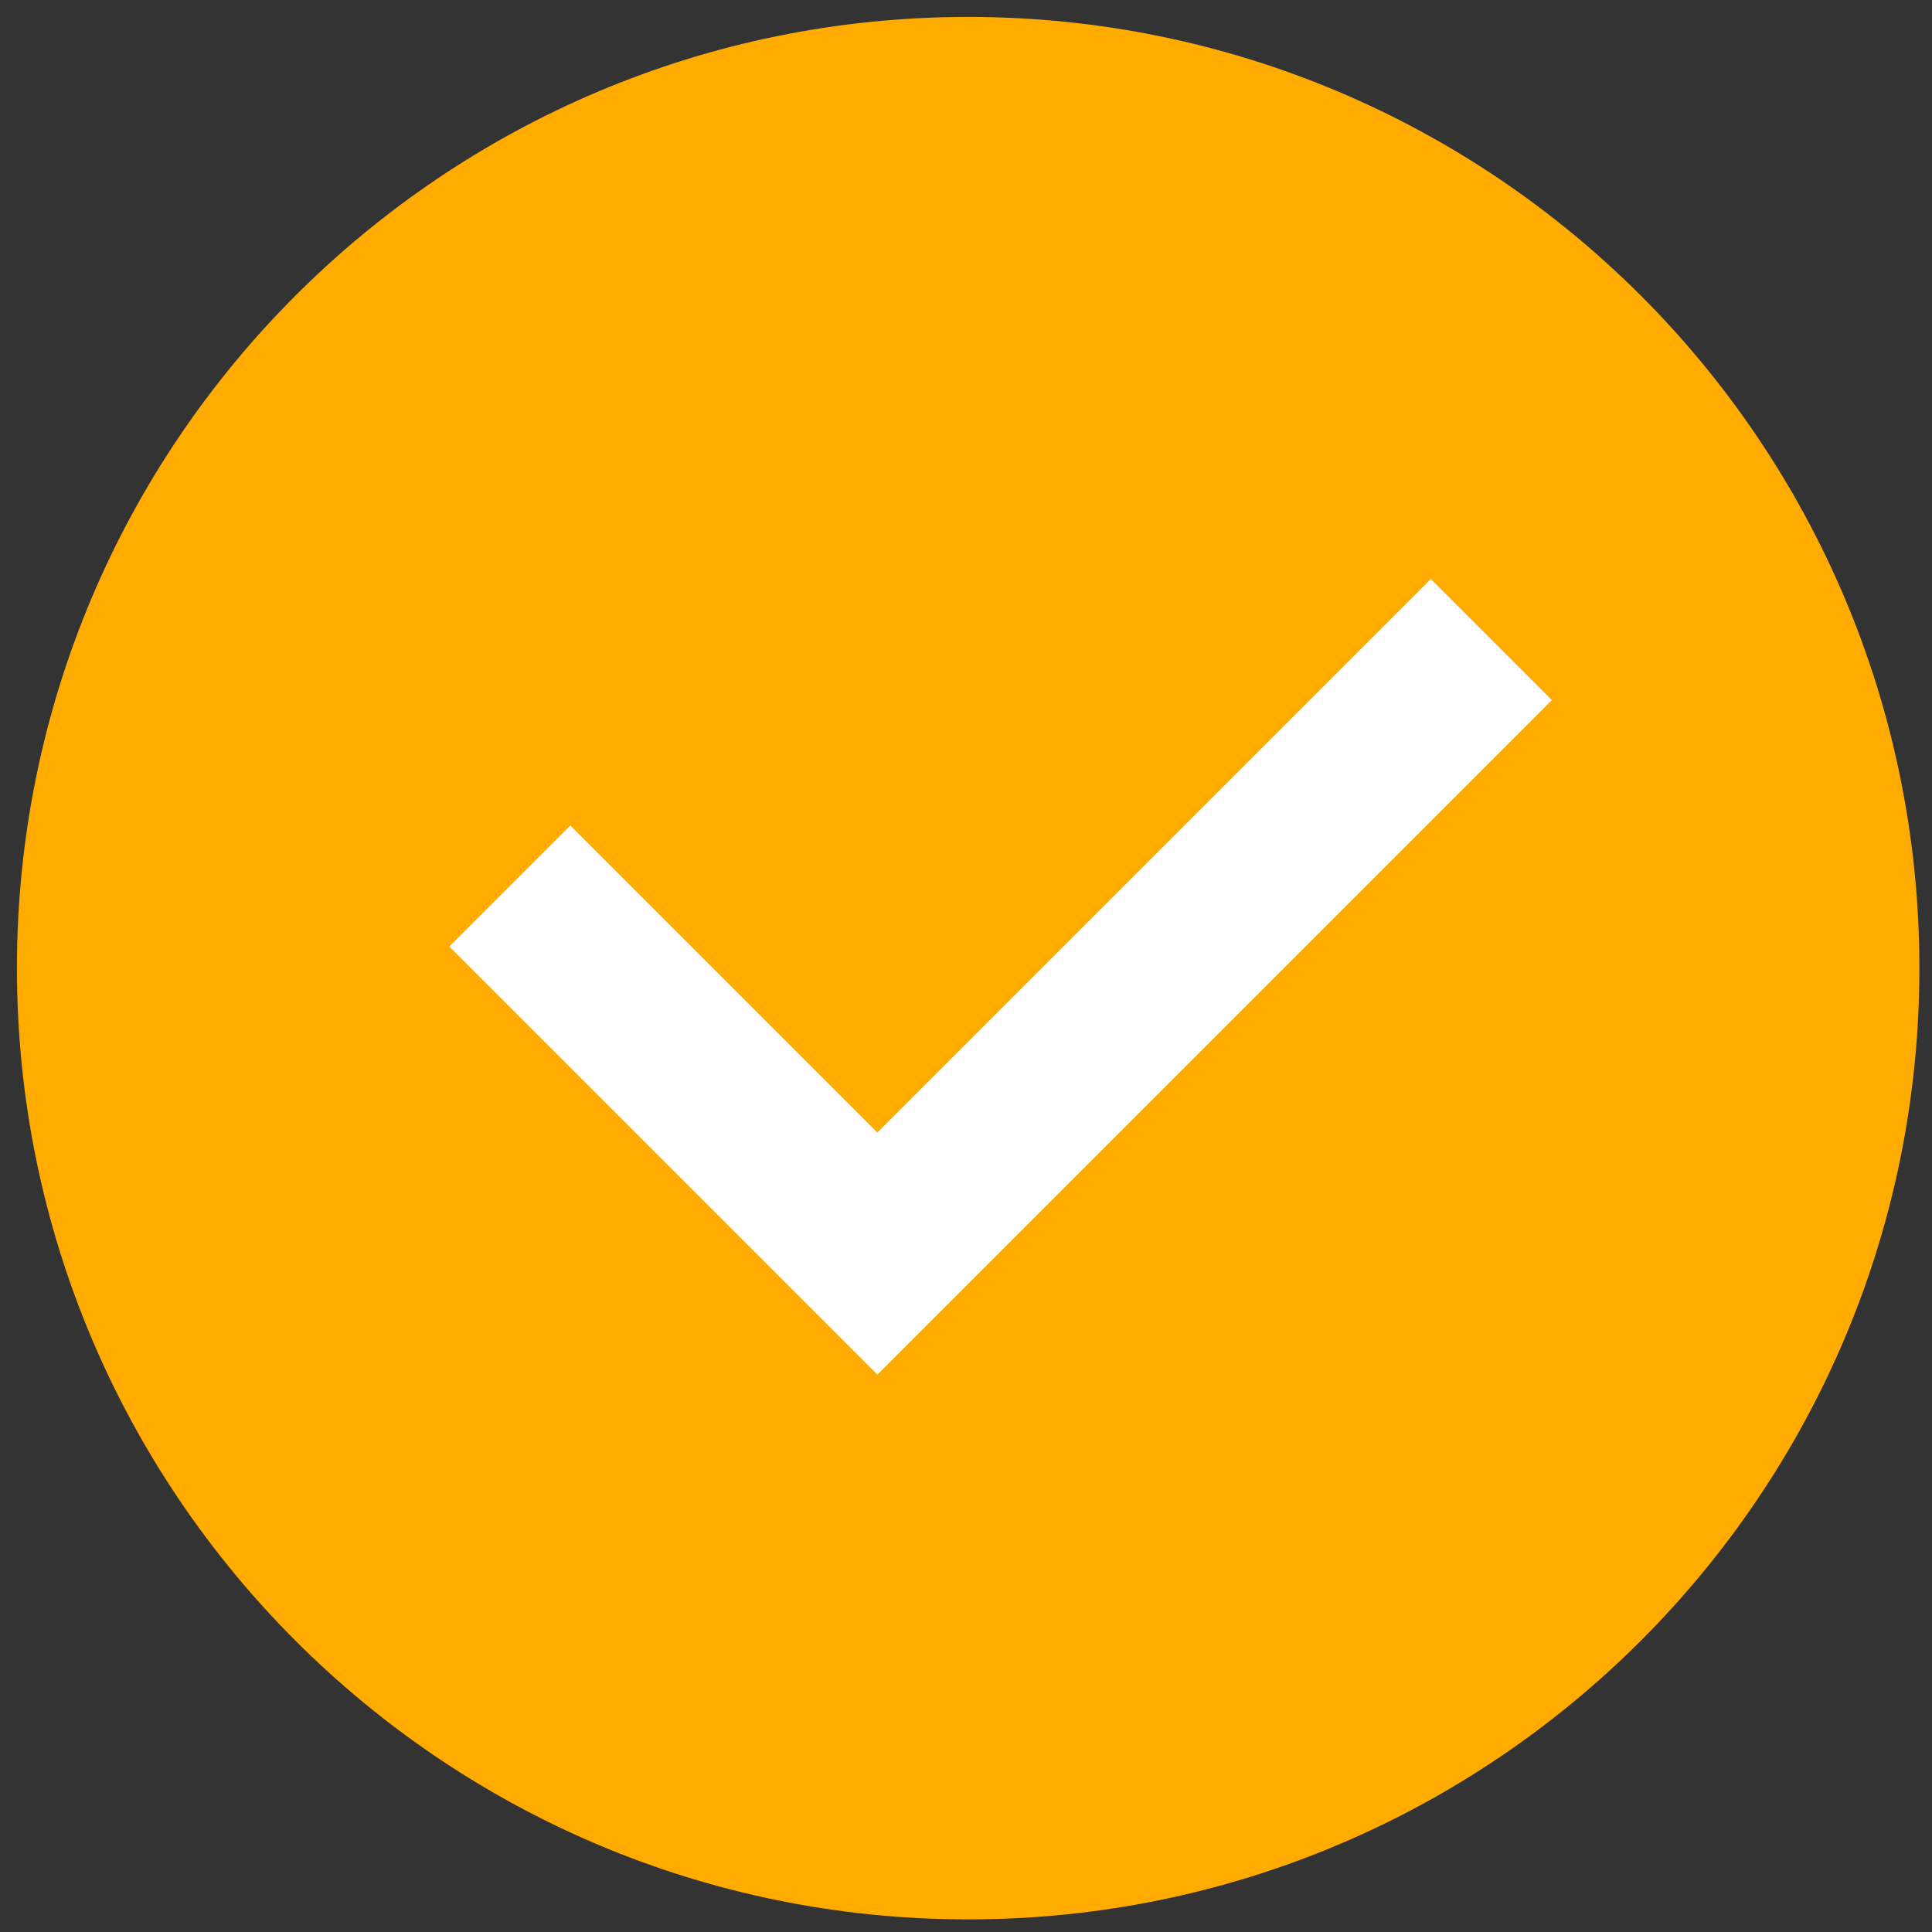 <?xml version="1.0" standalone="no"?><!DOCTYPE svg PUBLIC "-//W3C//DTD SVG 1.1//EN" "http://www.w3.org/Graphics/SVG/1.1/DTD/svg11.dtd"><svg t="1498530161014" class="icon" style="" viewBox="0 0 1024 1024" version="1.1" xmlns="http://www.w3.org/2000/svg" p-id="1895" xmlns:xlink="http://www.w3.org/1999/xlink" width="200" height="200"><rect x="0" y="0" width="1024" height="1024" fill="#333333" stroke="none"/><defs><style type="text/css"></style></defs><path d="M8.972 513.146c0 0 0 0 0 0 0 278.448 225.727 504.174 504.174 504.174 278.448 0 504.174-225.727 504.174-504.174 0 0 0 0 0 0 0-278.448-225.727-504.174-504.174-504.174-278.448 0-504.174 225.727-504.174 504.174z" fill="#ffab00" p-id="1896"></path><path d="M465.020 600.231l-162.711-162.711-64.169 64.169 226.88 226.88 357.505-357.505-64.169-64.169-293.337 293.337z" fill="#FFFFFF" p-id="1897"></path></svg>